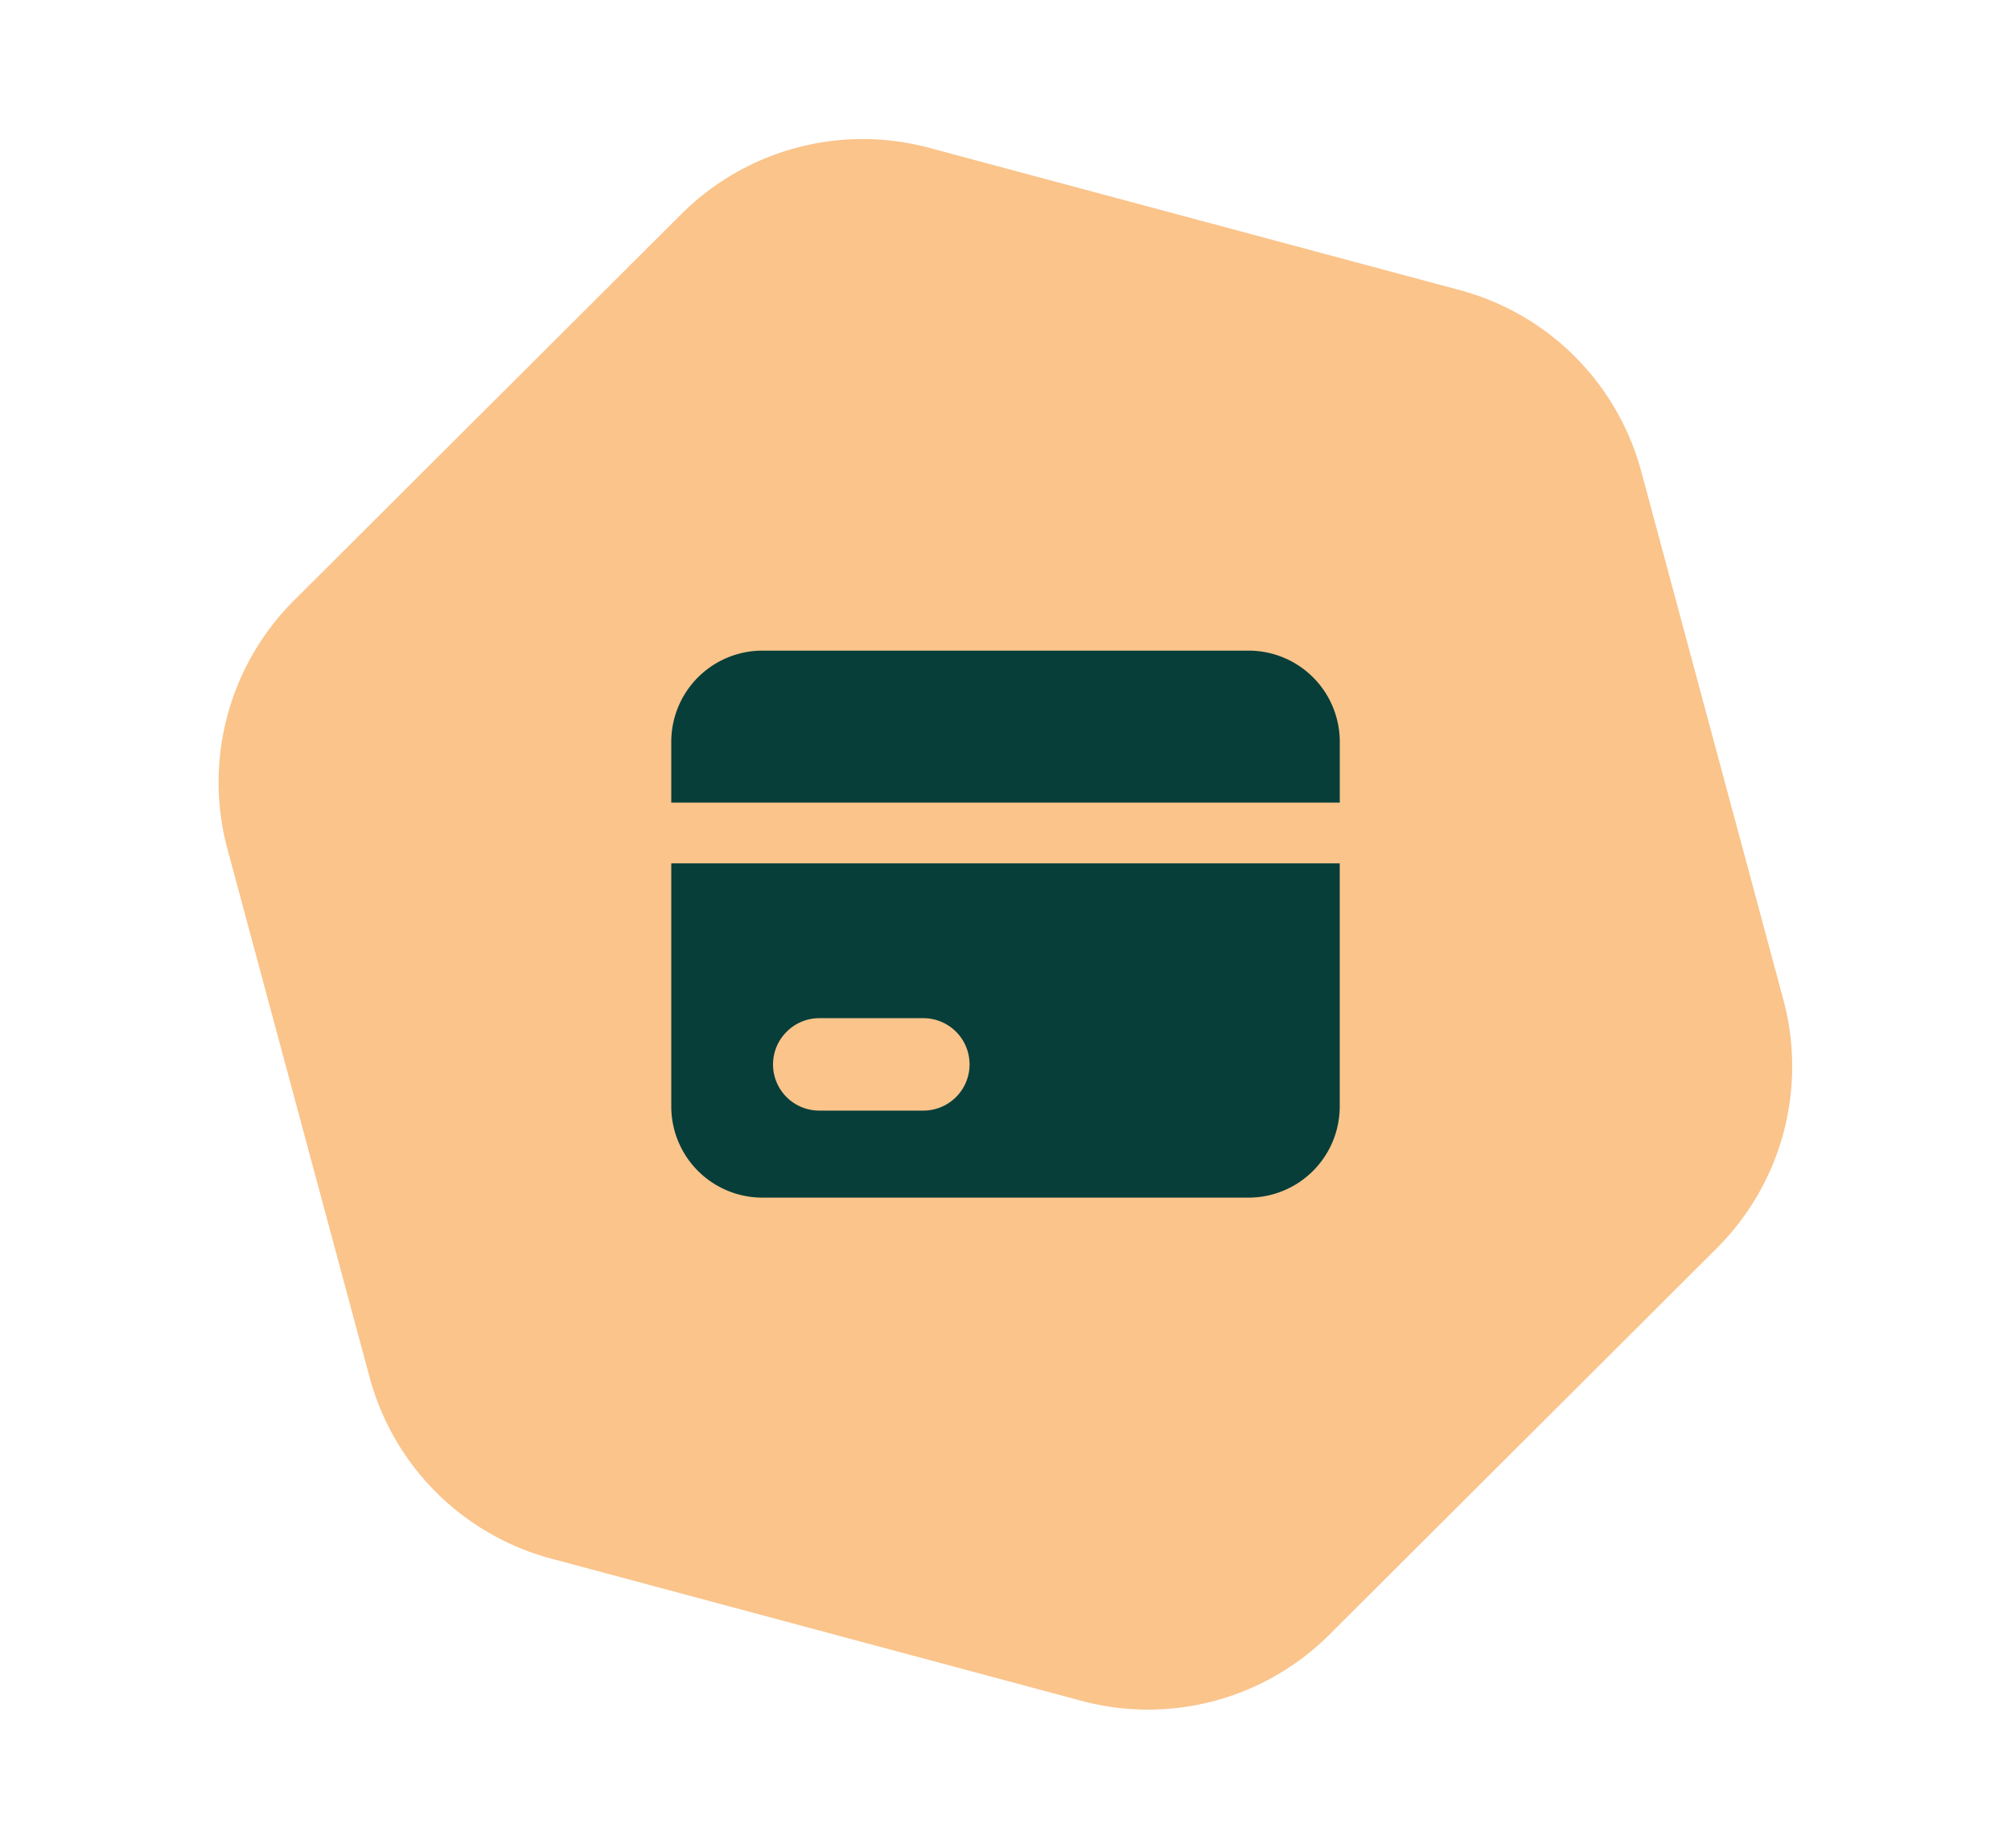 <svg xmlns="http://www.w3.org/2000/svg" xmlns:xlink="http://www.w3.org/1999/xlink" width="52.336" height="48.093" viewBox="0 0 39.176 36">
  <defs>
    <linearGradient id="linear-gradient" x1="0.157" y1="0.247" x2="0.87" y2="0.724" gradientUnits="objectBoundingBox">
      <stop offset="0" stop-color="#00836a"/>
      <stop offset="1" stop-color="#073e39"/>
    </linearGradient>
  </defs>
  <g id="hardware" transform="translate(-54 -461)">
    <path id="hexagontile3" d="M21.819,0a5,5,0,0,1,4.327,2.495l5.339,9.222a5,5,0,0,1,0,5.01L26.146,25.95a5,5,0,0,1-4.327,2.495h-10.7A5,5,0,0,1,6.79,25.95L1.45,16.728a5,5,0,0,1,0-5.01L6.79,2.495A5,5,0,0,1,11.117,0Z" transform="matrix(0.966, 0.259, -0.259, 0.966, 61.362, 461)" fill="#fac48b"/>
    <g id="card" transform="translate(67.077 473.673)">
      <path id="Shape" d="M1.776,10.654A1.776,1.776,0,0,1,0,8.878V4.143H13.022V8.878a1.776,1.776,0,0,1-1.776,1.776Zm.469-3.228a.9.9,0,0,0-.263.633.9.9,0,0,0,.9.9H4.911a.9.9,0,0,0,.9-.9.9.9,0,0,0-.9-.9H2.878A.894.894,0,0,0,2.245,7.426ZM0,2.96V1.776A1.776,1.776,0,0,1,1.776,0h9.471a1.776,1.776,0,0,1,1.776,1.776V2.96Z" transform="translate(0)" fill="#073e39"/>
    </g>
  </g>
</svg>
